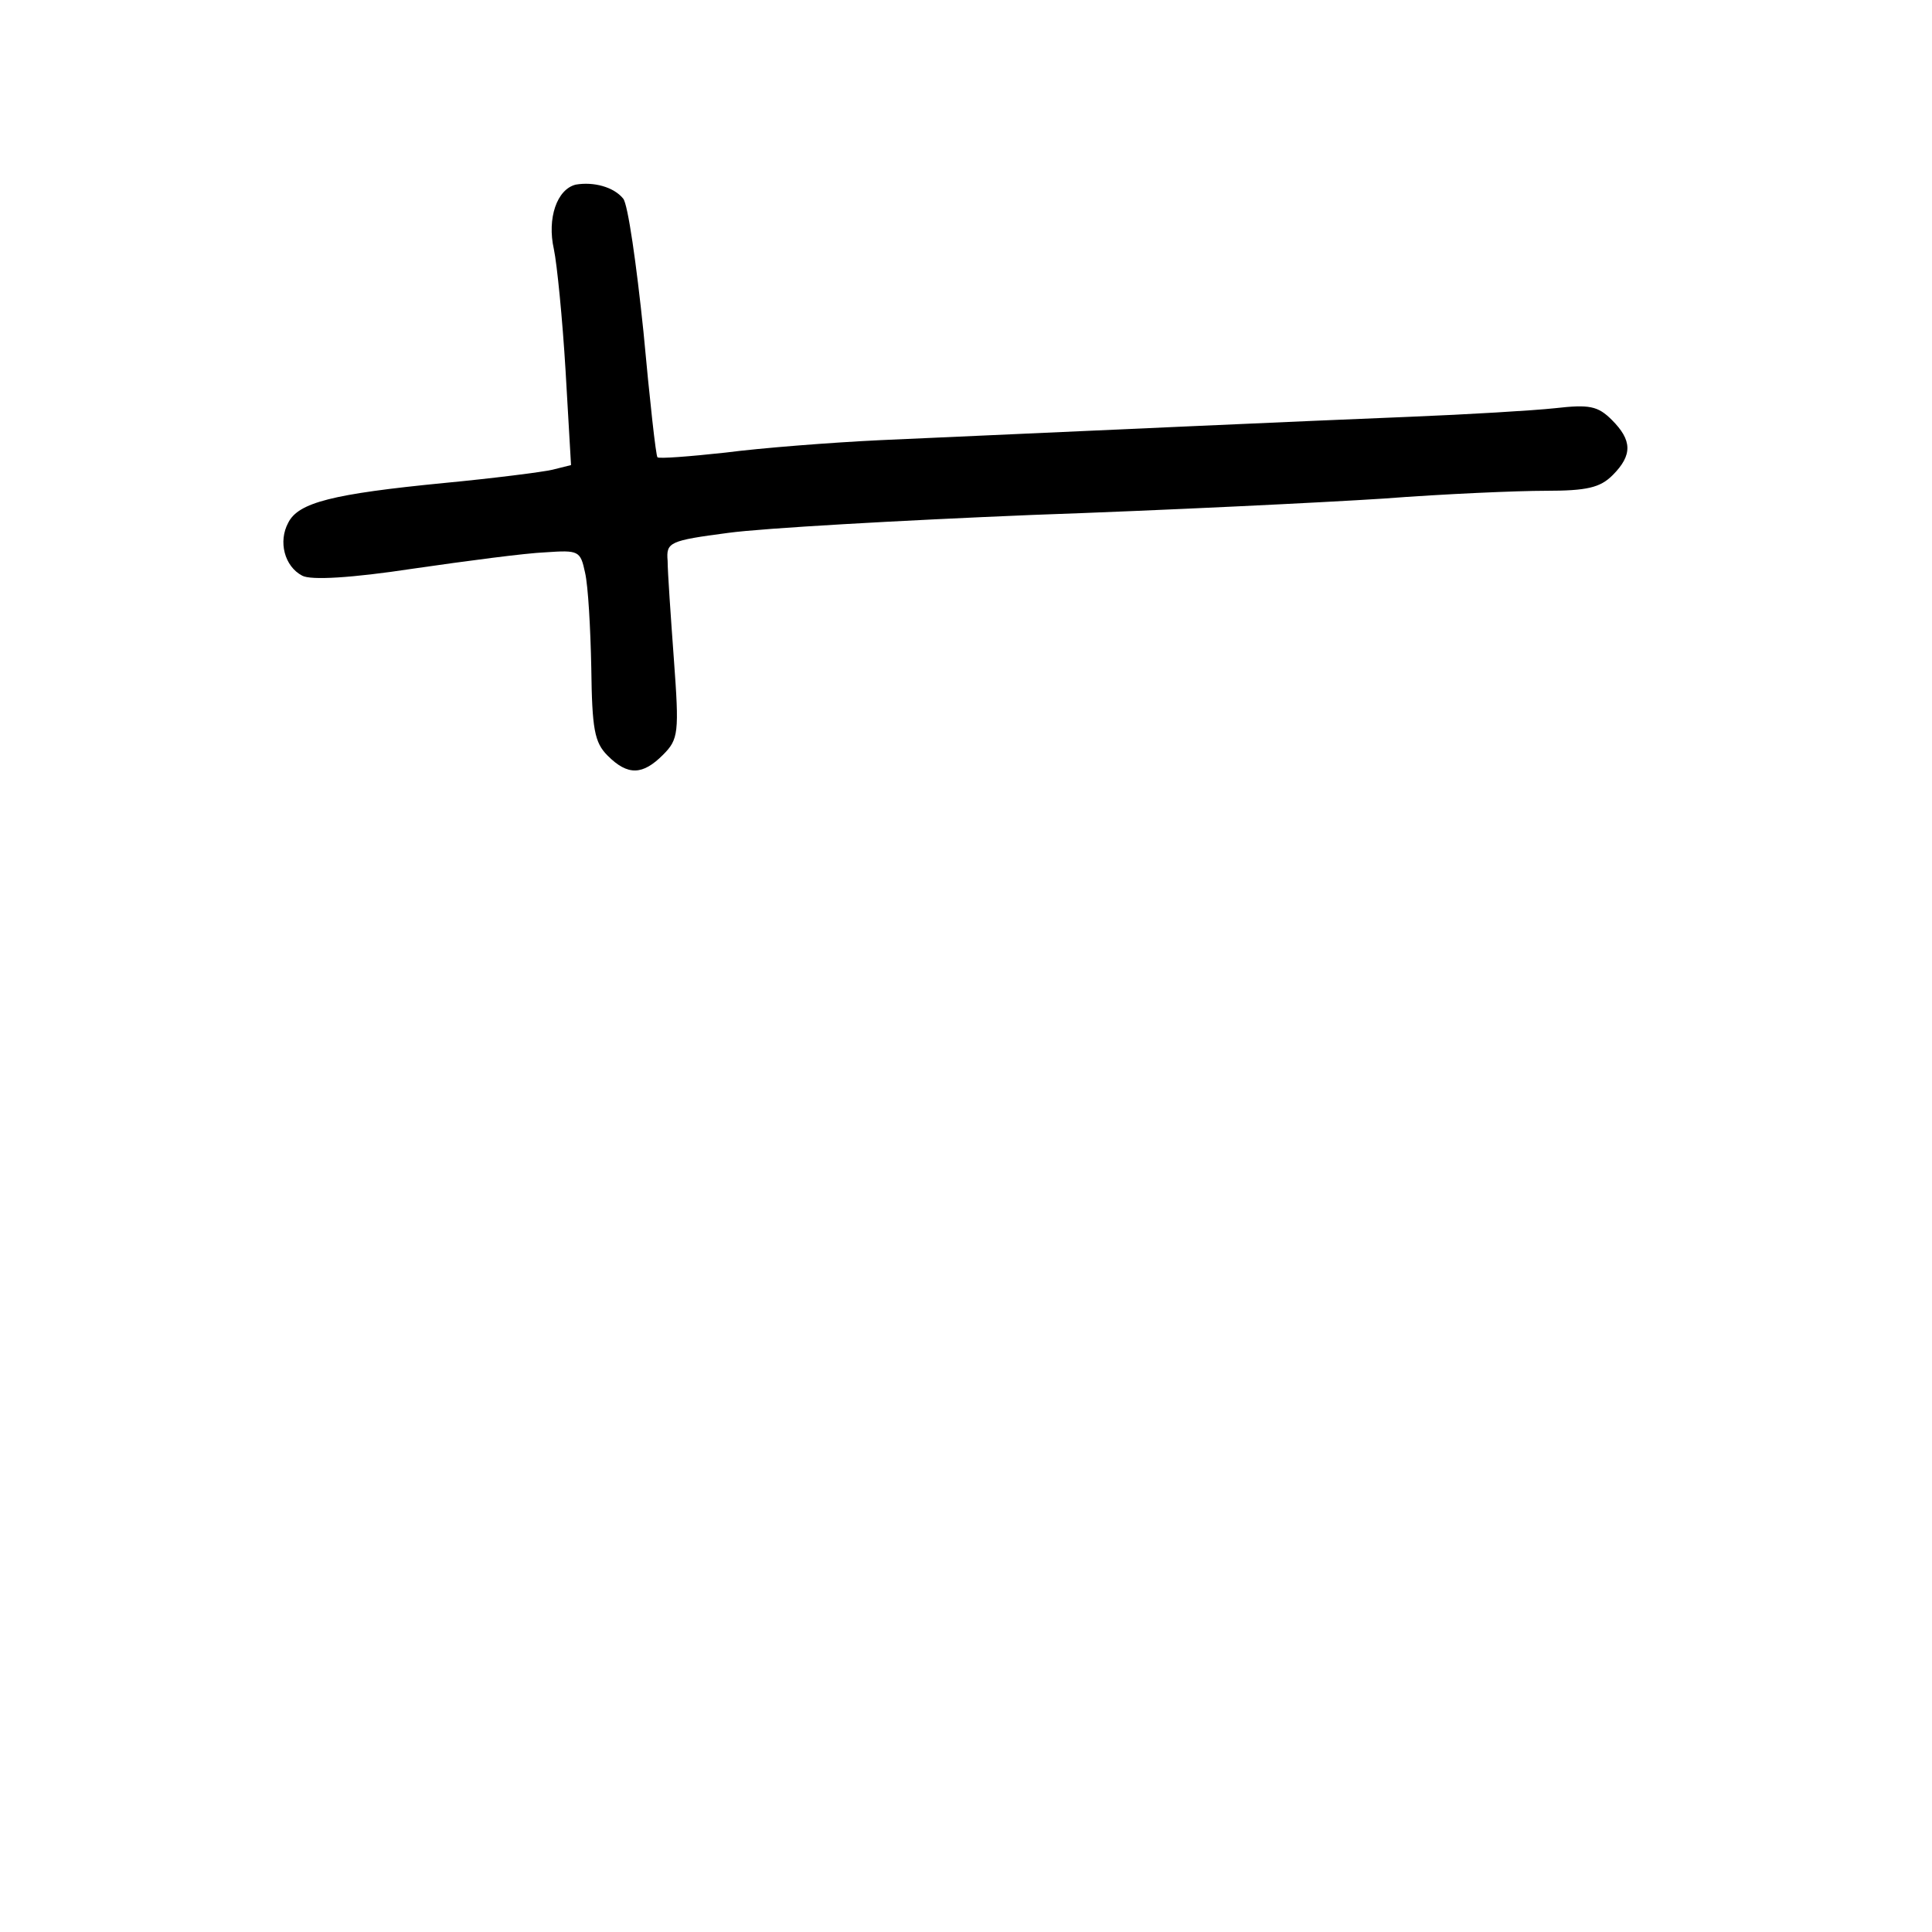 <?xml version="1.0" standalone="no"?>
<!DOCTYPE svg PUBLIC "-//W3C//DTD SVG 20010904//EN"
 "http://www.w3.org/TR/2001/REC-SVG-20010904/DTD/svg10.dtd">
<svg version="1.0" xmlns="http://www.w3.org/2000/svg"
 width="248pt" height="248pt" viewBox="0 0 248 248"
 preserveAspectRatio="xMidYMid meet">
<g transform="translate(0,248) scale(0.1,-0.1)"
fill="#000000" stroke="none">
<path d="M739 2243 c-24 -6 -37 -43 -28 -83 4 -19 11 -89 15 -156 l7 -121 -24
-6 c-13 -3 -76 -11 -139 -17 -143 -14 -187 -25 -200 -51 -13 -24 -5 -56 18
-68 11 -6 63 -3 142 9 69 10 145 20 170 21 43 3 45 2 51 -26 4 -17 7 -72 8
-122 1 -79 4 -96 21 -113 26 -26 45 -25 71 1 20 20 21 28 14 123 -4 55 -8 112
-8 126 -2 24 2 26 78 36 44 6 220 16 390 23 171 6 374 16 451 21 78 6 172 10
208 10 53 0 70 4 86 20 26 26 25 45 -1 71 -18 18 -29 20 -73 15 -28 -3 -112
-8 -186 -11 -126 -5 -412 -18 -680 -30 -63 -3 -153 -10 -199 -16 -46 -5 -85
-8 -87 -6 -2 1 -10 74 -18 161 -9 87 -20 164 -26 171 -12 15 -38 22 -61 18z"/>
</g>
</svg>
